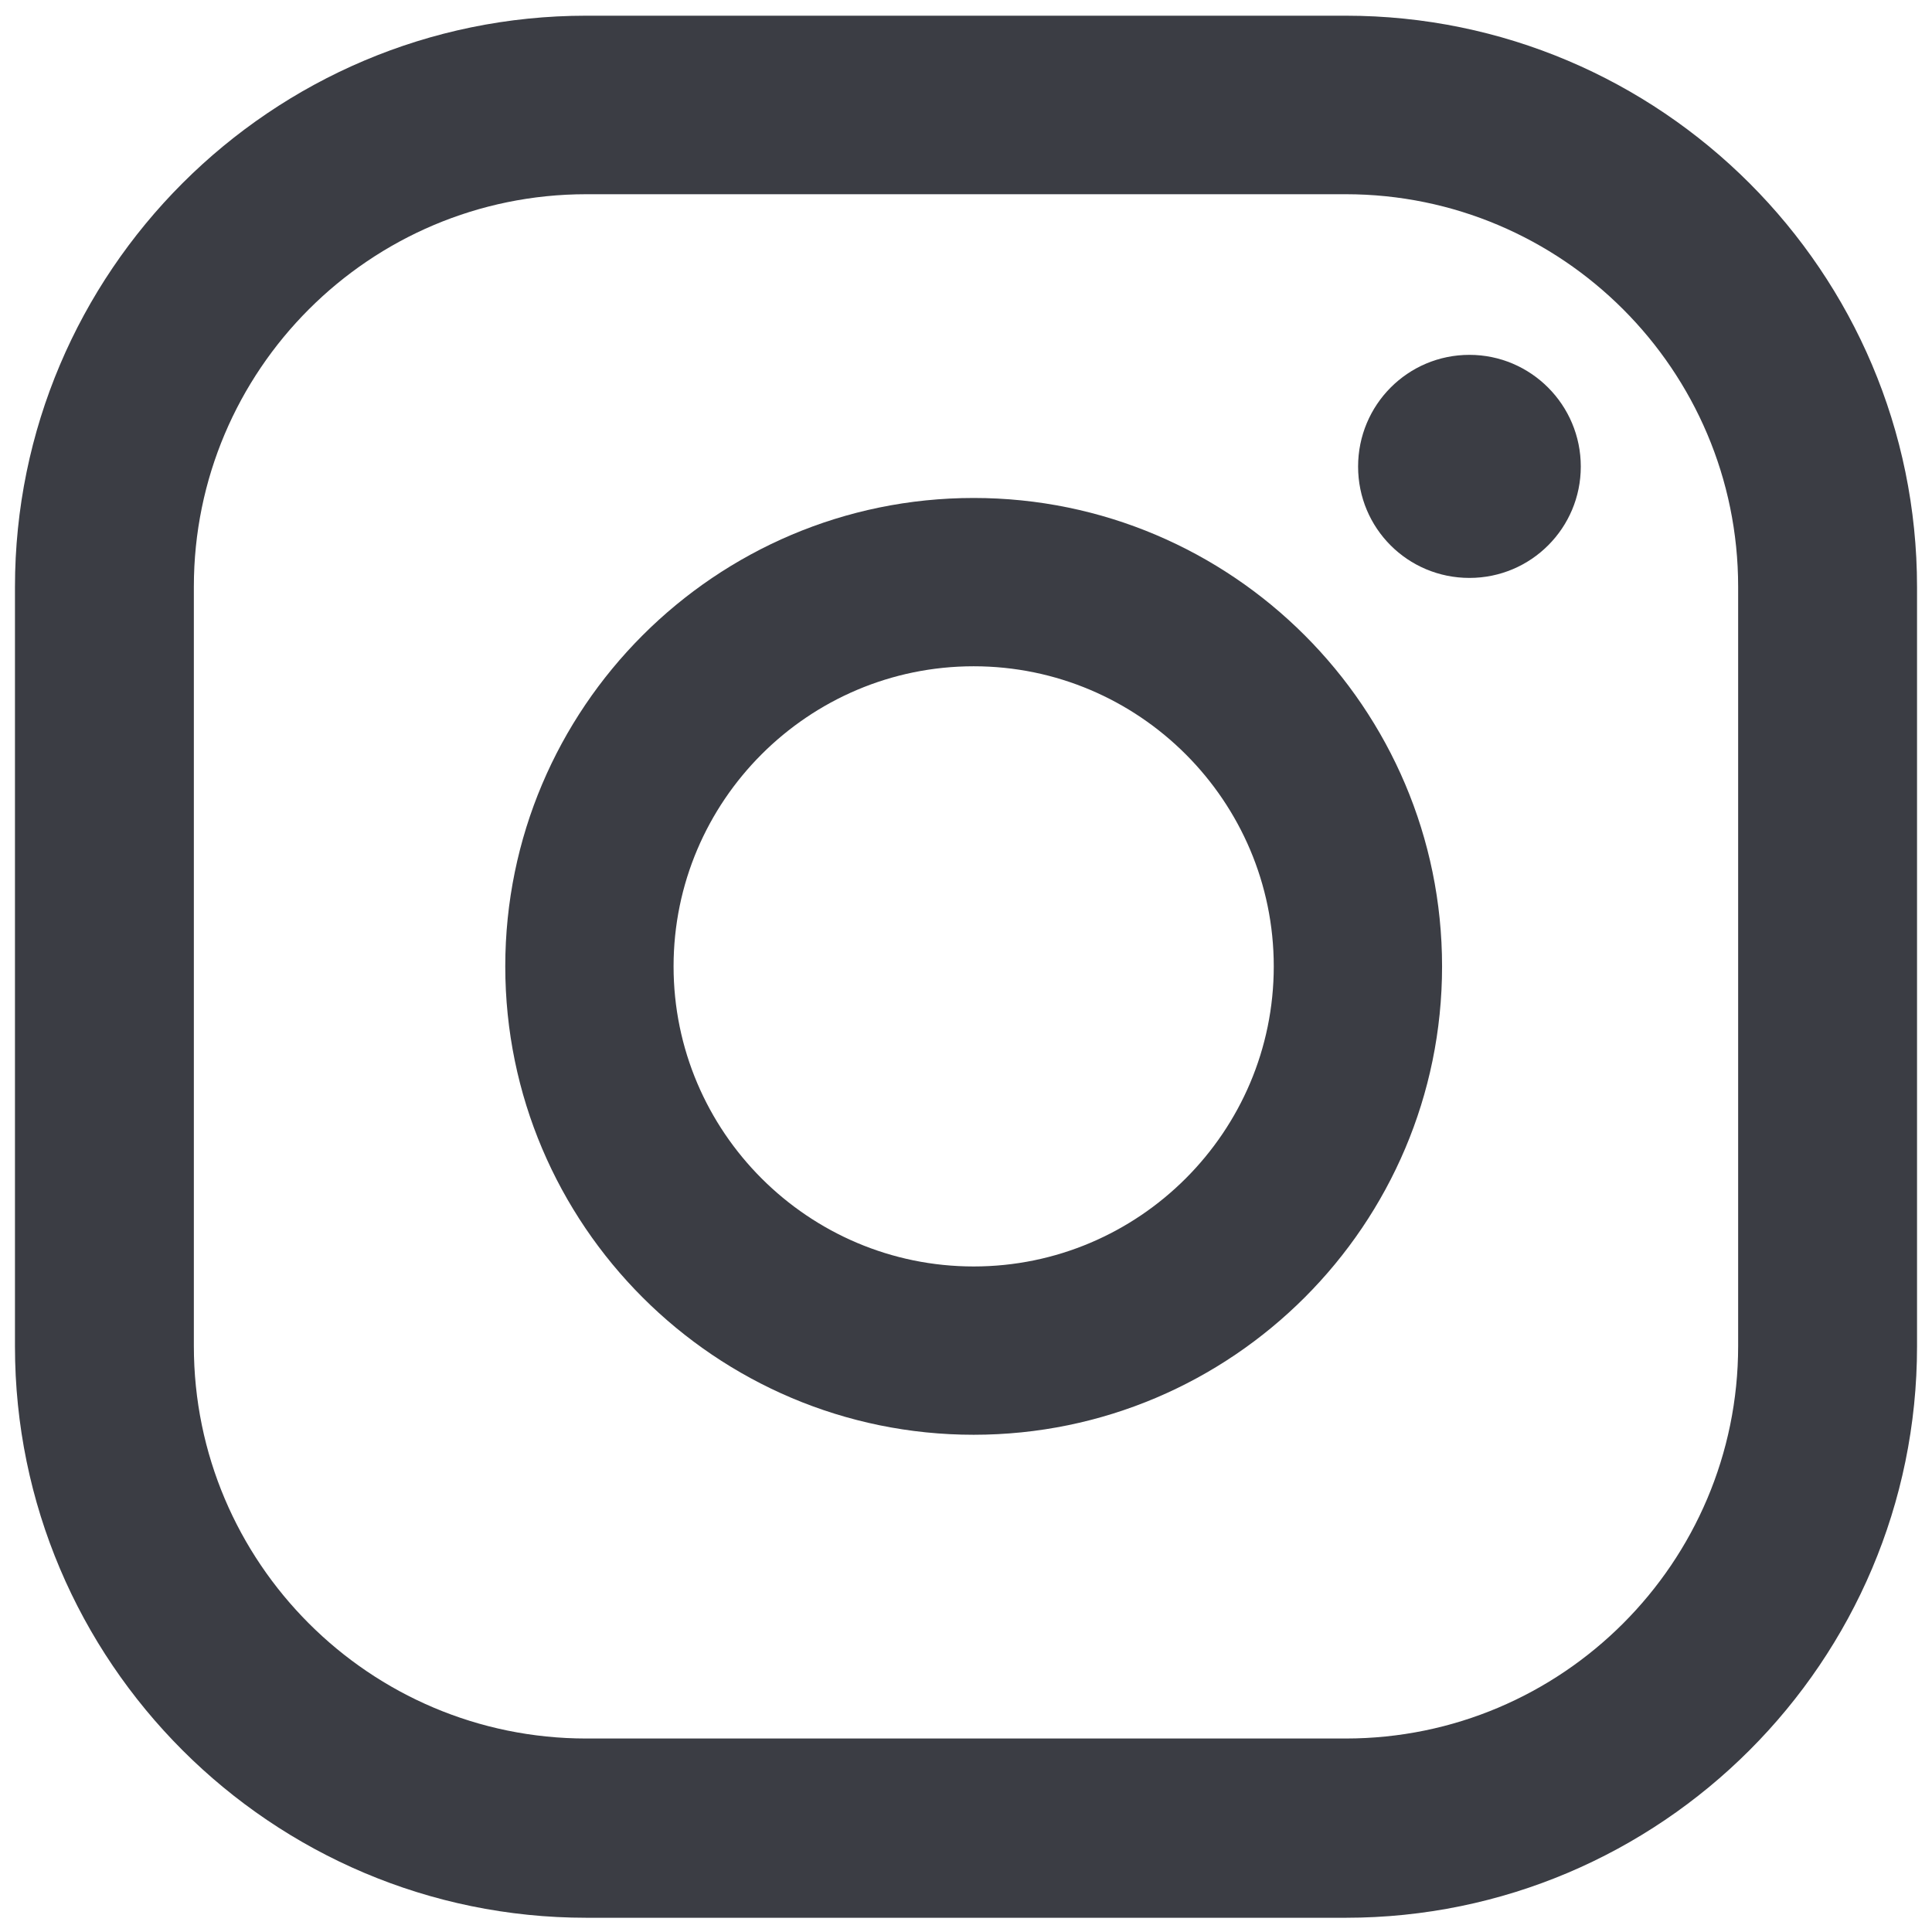 <?xml version="1.0" encoding="UTF-8" standalone="no"?>
<!-- Created with Inkscape (http://www.inkscape.org/) -->

<svg
   xmlns:dc="http://purl.org/dc/elements/1.1/"
   xmlns:cc="http://creativecommons.org/ns#"
   xmlns:rdf="http://www.w3.org/1999/02/22-rdf-syntax-ns#"
   xmlns:svg="http://www.w3.org/2000/svg"
   xmlns="http://www.w3.org/2000/svg"
   xmlns:sodipodi="http://sodipodi.sourceforge.net/DTD/sodipodi-0.dtd"
   xmlns:inkscape="http://www.inkscape.org/namespaces/inkscape"
   width="20"
   height="20"
   viewBox="0 0 5.292 5.292"
   version="1.1"
   id="svg8"
   sodipodi:docname="fa-instagram.svg"
   inkscape:version="0.92.3 (2405546, 2018-03-11)">
  <defs
     id="defs2" />
  <sodipodi:namedview
     id="base"
     pagecolor="#ffffff"
     bordercolor="#666666"
     borderopacity="1.0"
     inkscape:pageopacity="0.0"
     inkscape:pageshadow="2"
     inkscape:zoom="11.313709"
     inkscape:cx="15.533788"
     inkscape:cy="3.380624"
     inkscape:document-units="px"
     inkscape:current-layer="layer1"
     showgrid="false"
     borderlayer="true"
     inkscape:showpageshadow="false"
     units="px"
     showguides="true"
     inkscape:guide-bbox="true"
     inkscape:pagecheckerboard="true"
     inkscape:window-width="1024"
     inkscape:window-height="713"
     inkscape:window-x="0"
     inkscape:window-y="27"
     inkscape:window-maximized="1">
    <sodipodi:guide
       position="5.26,0.04"
       orientation="0,1"
       id="guide2521"
       inkscape:locked="false" />
    <sodipodi:guide
       position="0.032,5.252"
       orientation="0,1"
       id="guide2523"
       inkscape:locked="false" />
    <sodipodi:guide
       position="0.032,5.252"
       orientation="1,0"
       id="guide2525"
       inkscape:locked="false" />
    <sodipodi:guide
       position="5.26,0.04"
       orientation="1,0"
       id="guide2527"
       inkscape:locked="false" />
  </sodipodi:namedview>
  <g
     inkscape:label="Capa 1"
     inkscape:groupmode="layer"
     id="layer1"
     transform="translate(0,-291.708)">
    <path
       inkscape:connector-curvature="0"
       id="path6648"
       style="fill:#3b3d44;fill-opacity:1;fill-rule:nonzero;stroke:none;stroke-width:0.025"
       d="m 4.025,292.68 c -0.169,0 -0.305,0.137 -0.305,0.306 0,0.169 0.136,0.305 0.305,0.305 0.169,0 0.305,-0.137 0.305,-0.305 0,-0.169 -0.137,-0.306 -0.305,-0.306" />
    <path
       inkscape:connector-curvature="0"
       id="path6650"
       style="fill:#3b3d44;fill-opacity:1;fill-rule:nonzero;stroke:none;stroke-width:0.025"
       d="m 2.667,295.177 c -0.453,0 -0.822,-0.369 -0.822,-0.822 0,-0.453 0.369,-0.822 0.822,-0.822 0.453,0 0.822,0.369 0.822,0.822 0,0.453 -0.369,0.822 -0.822,0.822 z m 0,-2.105 c -0.708,0 -1.283,0.576 -1.283,1.283 0,0.708 0.576,1.283 1.283,1.283 0.708,0 1.283,-0.576 1.283,-1.283 0,-0.708 -0.576,-1.283 -1.283,-1.283" />
    <path
       inkscape:connector-curvature="0"
       id="path6652"
       style="fill:#3b3d44;fill-opacity:1;fill-rule:nonzero;stroke:none;stroke-width:0.025"
       d="m 1.606,292.24 c -0.593,0 -1.075,0.482 -1.075,1.075 v 2.08 c 0,0.593 0.482,1.075 1.075,1.075 H 3.686 c 0.593,0 1.075,-0.482 1.075,-1.075 v -2.08 c 0,-0.593 -0.482,-1.075 -1.075,-1.075 z m 2.08,4.721 H 1.606 c -0.863,0 -1.565,-0.702 -1.565,-1.565 v -2.08 c 0,-0.863 0.702,-1.565 1.565,-1.565 H 3.686 c 0.863,0 1.565,0.702 1.565,1.565 v 2.08 c 0,0.863 -0.702,1.565 -1.565,1.565" />
  </g>
</svg>
